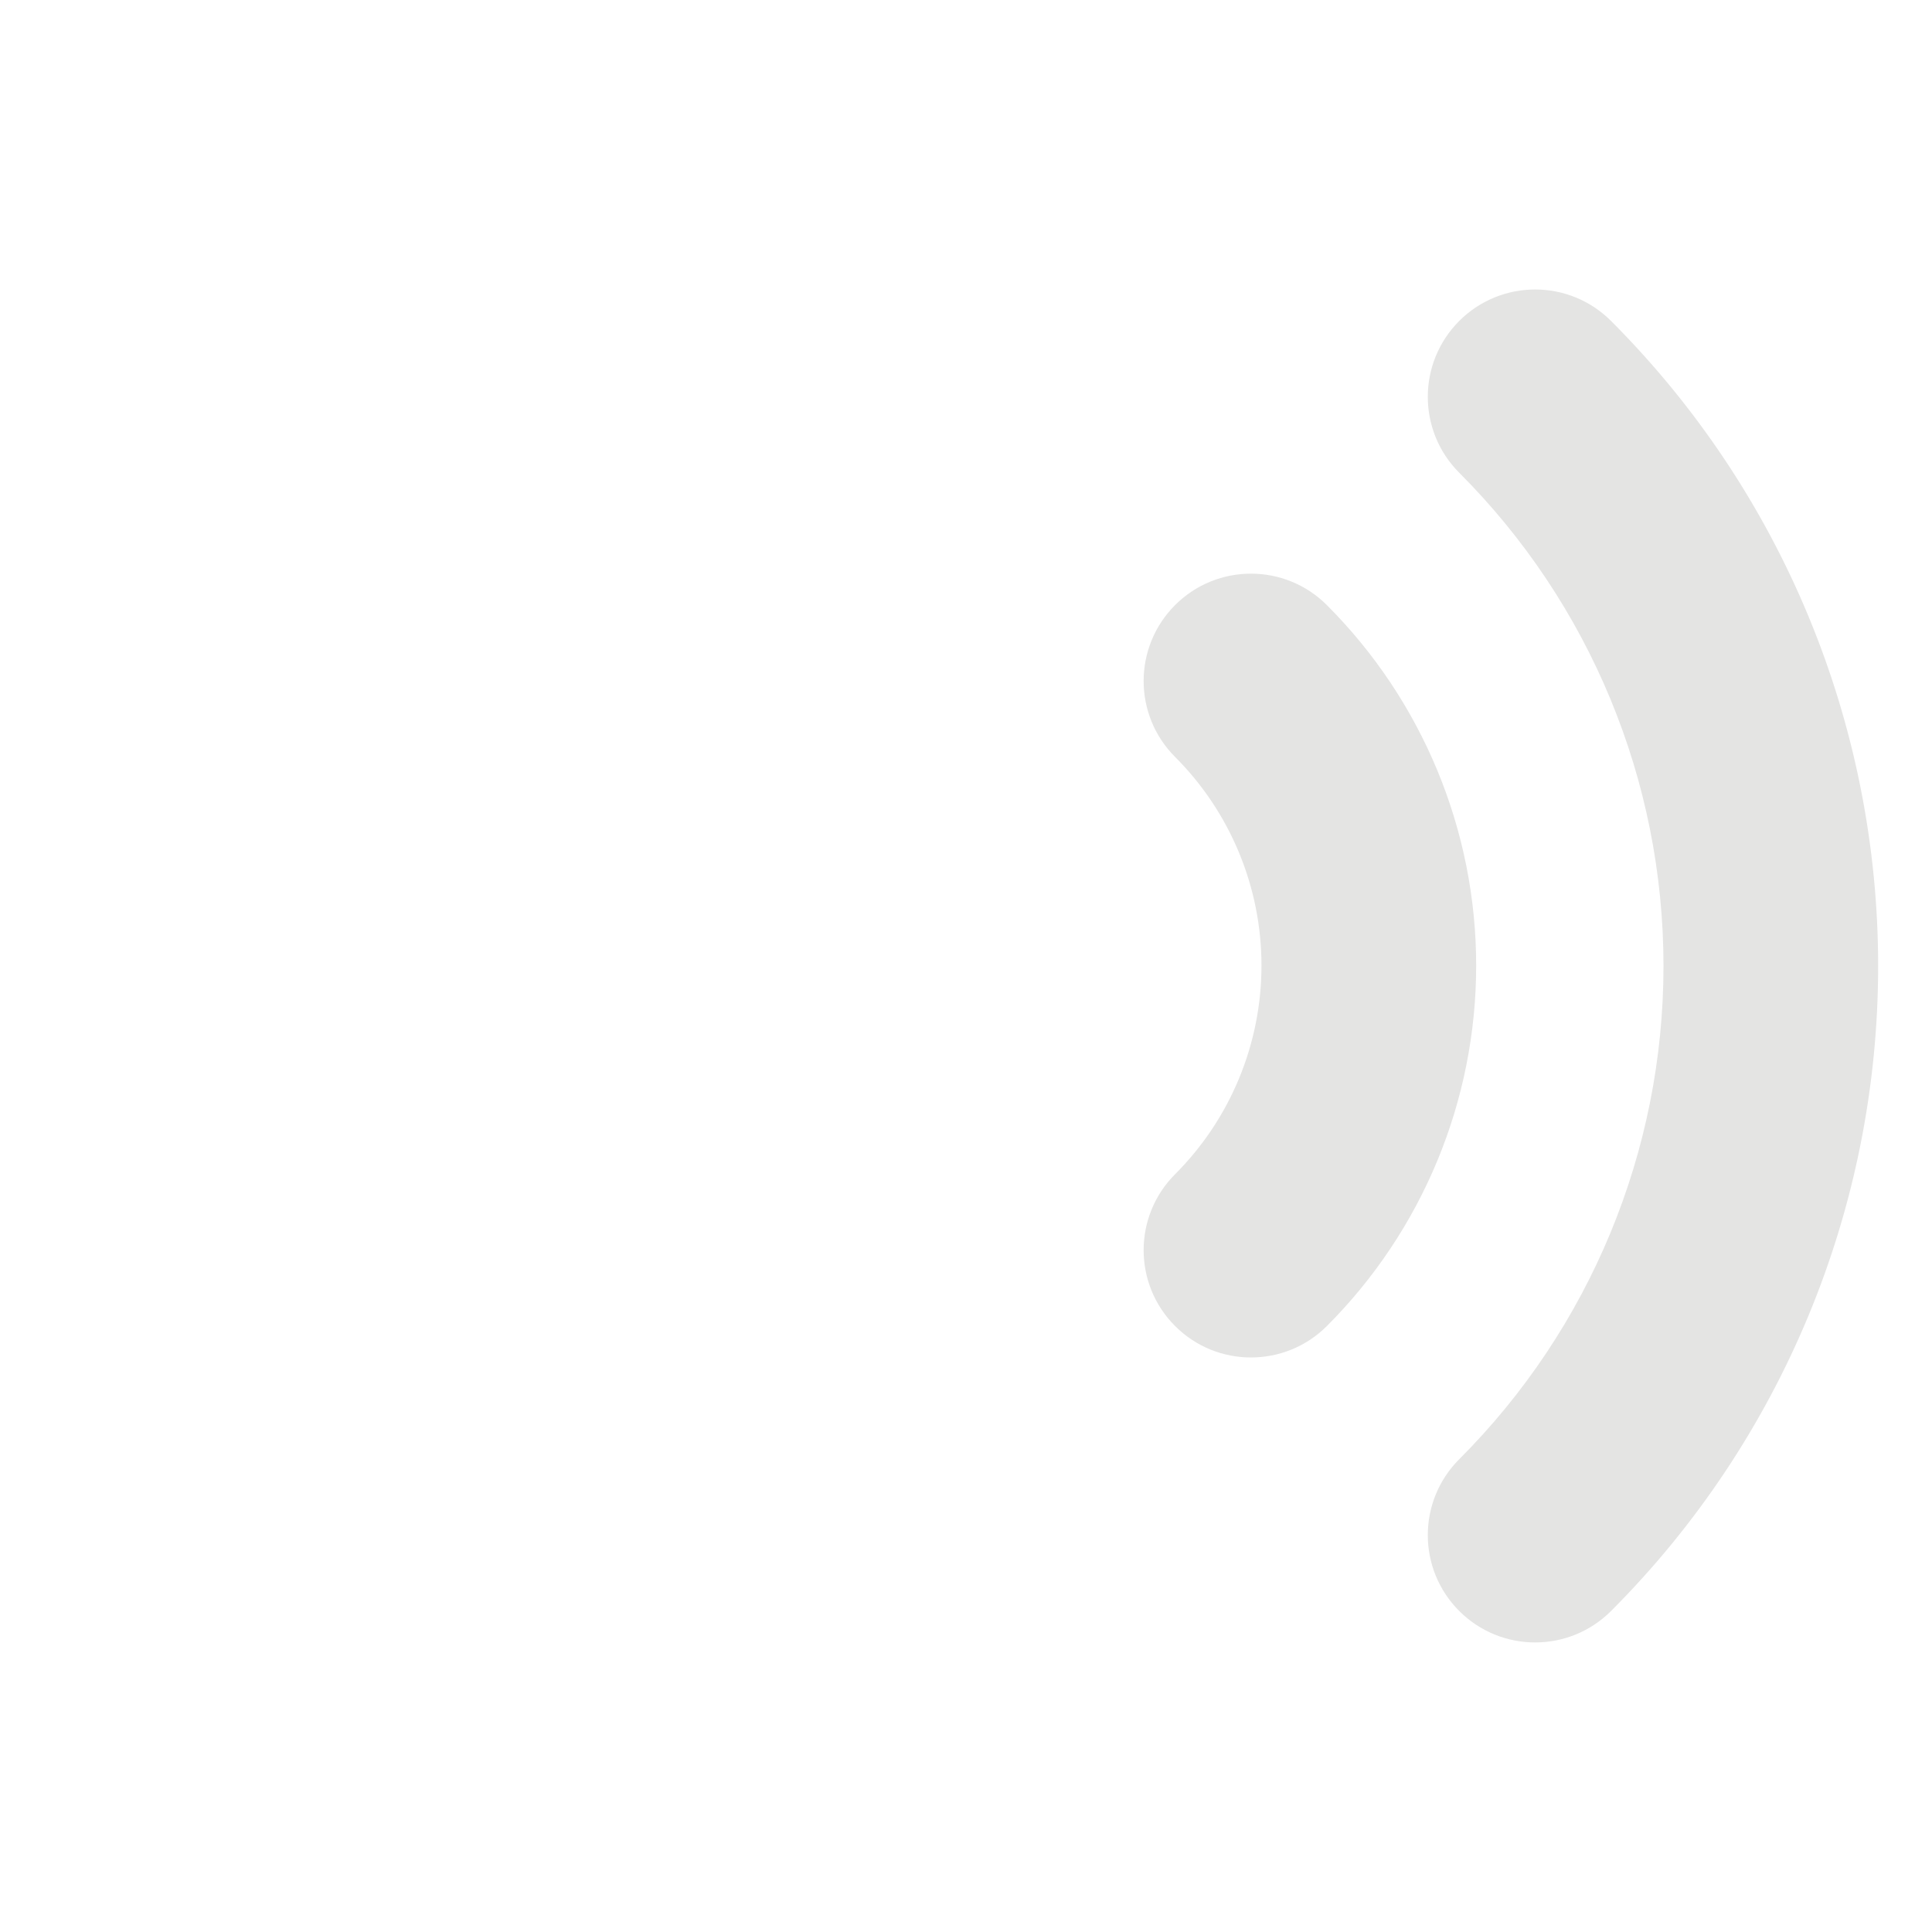 <svg width="48" height="48" viewBox="0 0 48 48" fill="none" xmlns="http://www.w3.org/2000/svg" xmlns:xlink="http://www.w3.org/1999/xlink">
<path d="M40.026,7.974C38.985,6.932 37.296,6.932 36.255,7.973C35.213,9.015 35.213,10.703 36.254,11.745L40.026,7.974ZM36.254,36.254C35.213,37.296 35.213,38.984 36.255,40.025C37.296,41.067 38.985,41.066 40.026,40.025L36.254,36.254ZM32.966,15.034C31.925,13.992 30.236,13.992 29.195,15.033C28.153,16.075 28.153,17.763 29.194,18.805L32.966,15.034ZM29.194,29.174C28.153,30.216 28.153,31.904 29.195,32.945C30.236,33.987 31.925,33.986 32.966,32.945L29.194,29.174ZM36.254,11.745C39.504,14.995 41.329,19.403 41.329,23.999L46.662,23.999C46.662,17.989 44.275,12.225 40.026,7.974L36.254,11.745ZM41.329,23.999C41.329,28.596 39.504,33.004 36.254,36.254L40.026,40.025C44.275,35.774 46.662,30.01 46.662,23.999L41.329,23.999ZM29.194,18.805C30.569,20.18 31.341,22.045 31.341,23.989L36.675,23.989C36.675,20.631 35.341,17.409 32.966,15.034L29.194,18.805ZM31.341,23.989C31.341,25.934 30.569,27.799 29.194,29.174L32.966,32.945C35.341,30.569 36.675,27.348 36.675,23.989L31.341,23.989Z" fill="#E4E4E3"/>
</svg>
